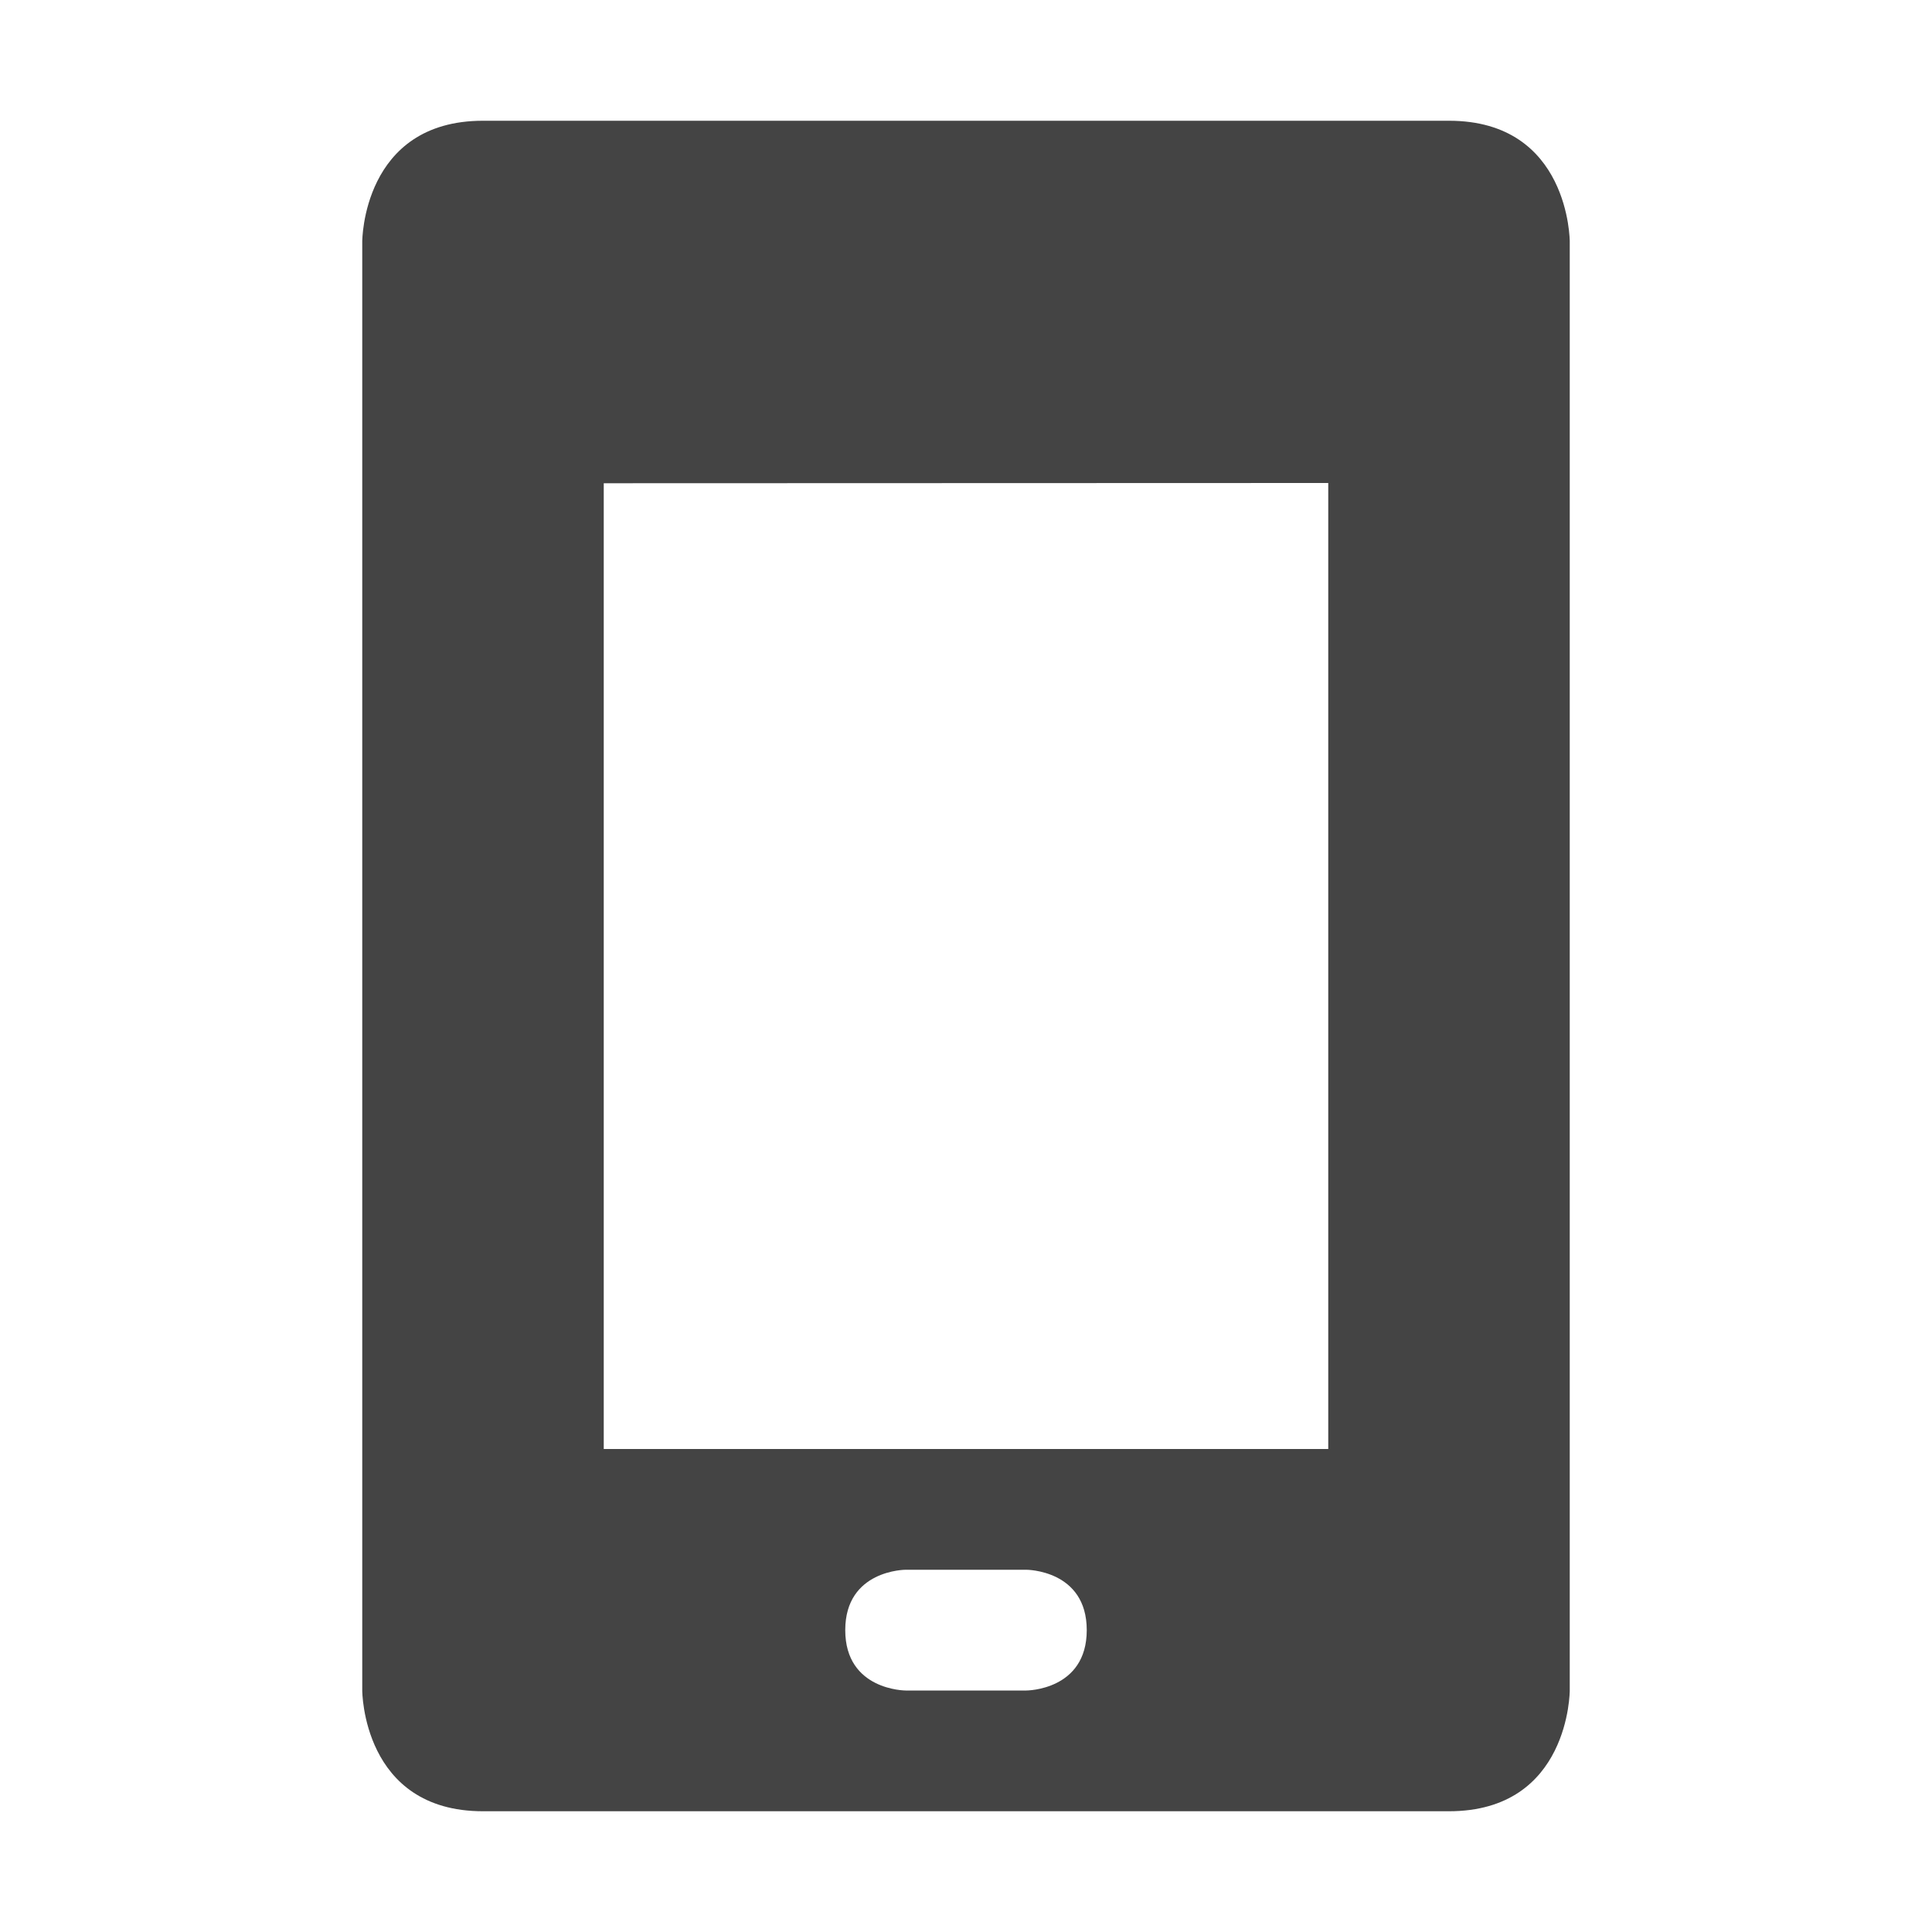 <svg height="16" width="16" xmlns="http://www.w3.org/2000/svg">
  <path d="m4 1c-1 0-1 1-1 1v12s0 1 1 1h8c1 0 1-1 1-1v-12s0-1-1-1zm7 3v8h-6v-7.998zm-3.5 9h1s.5 0 .5.5-.5.5-.5.5h-1s-.5 0-.5-.5.5-.5.5-.5z" fill="#444"/>
</svg>
